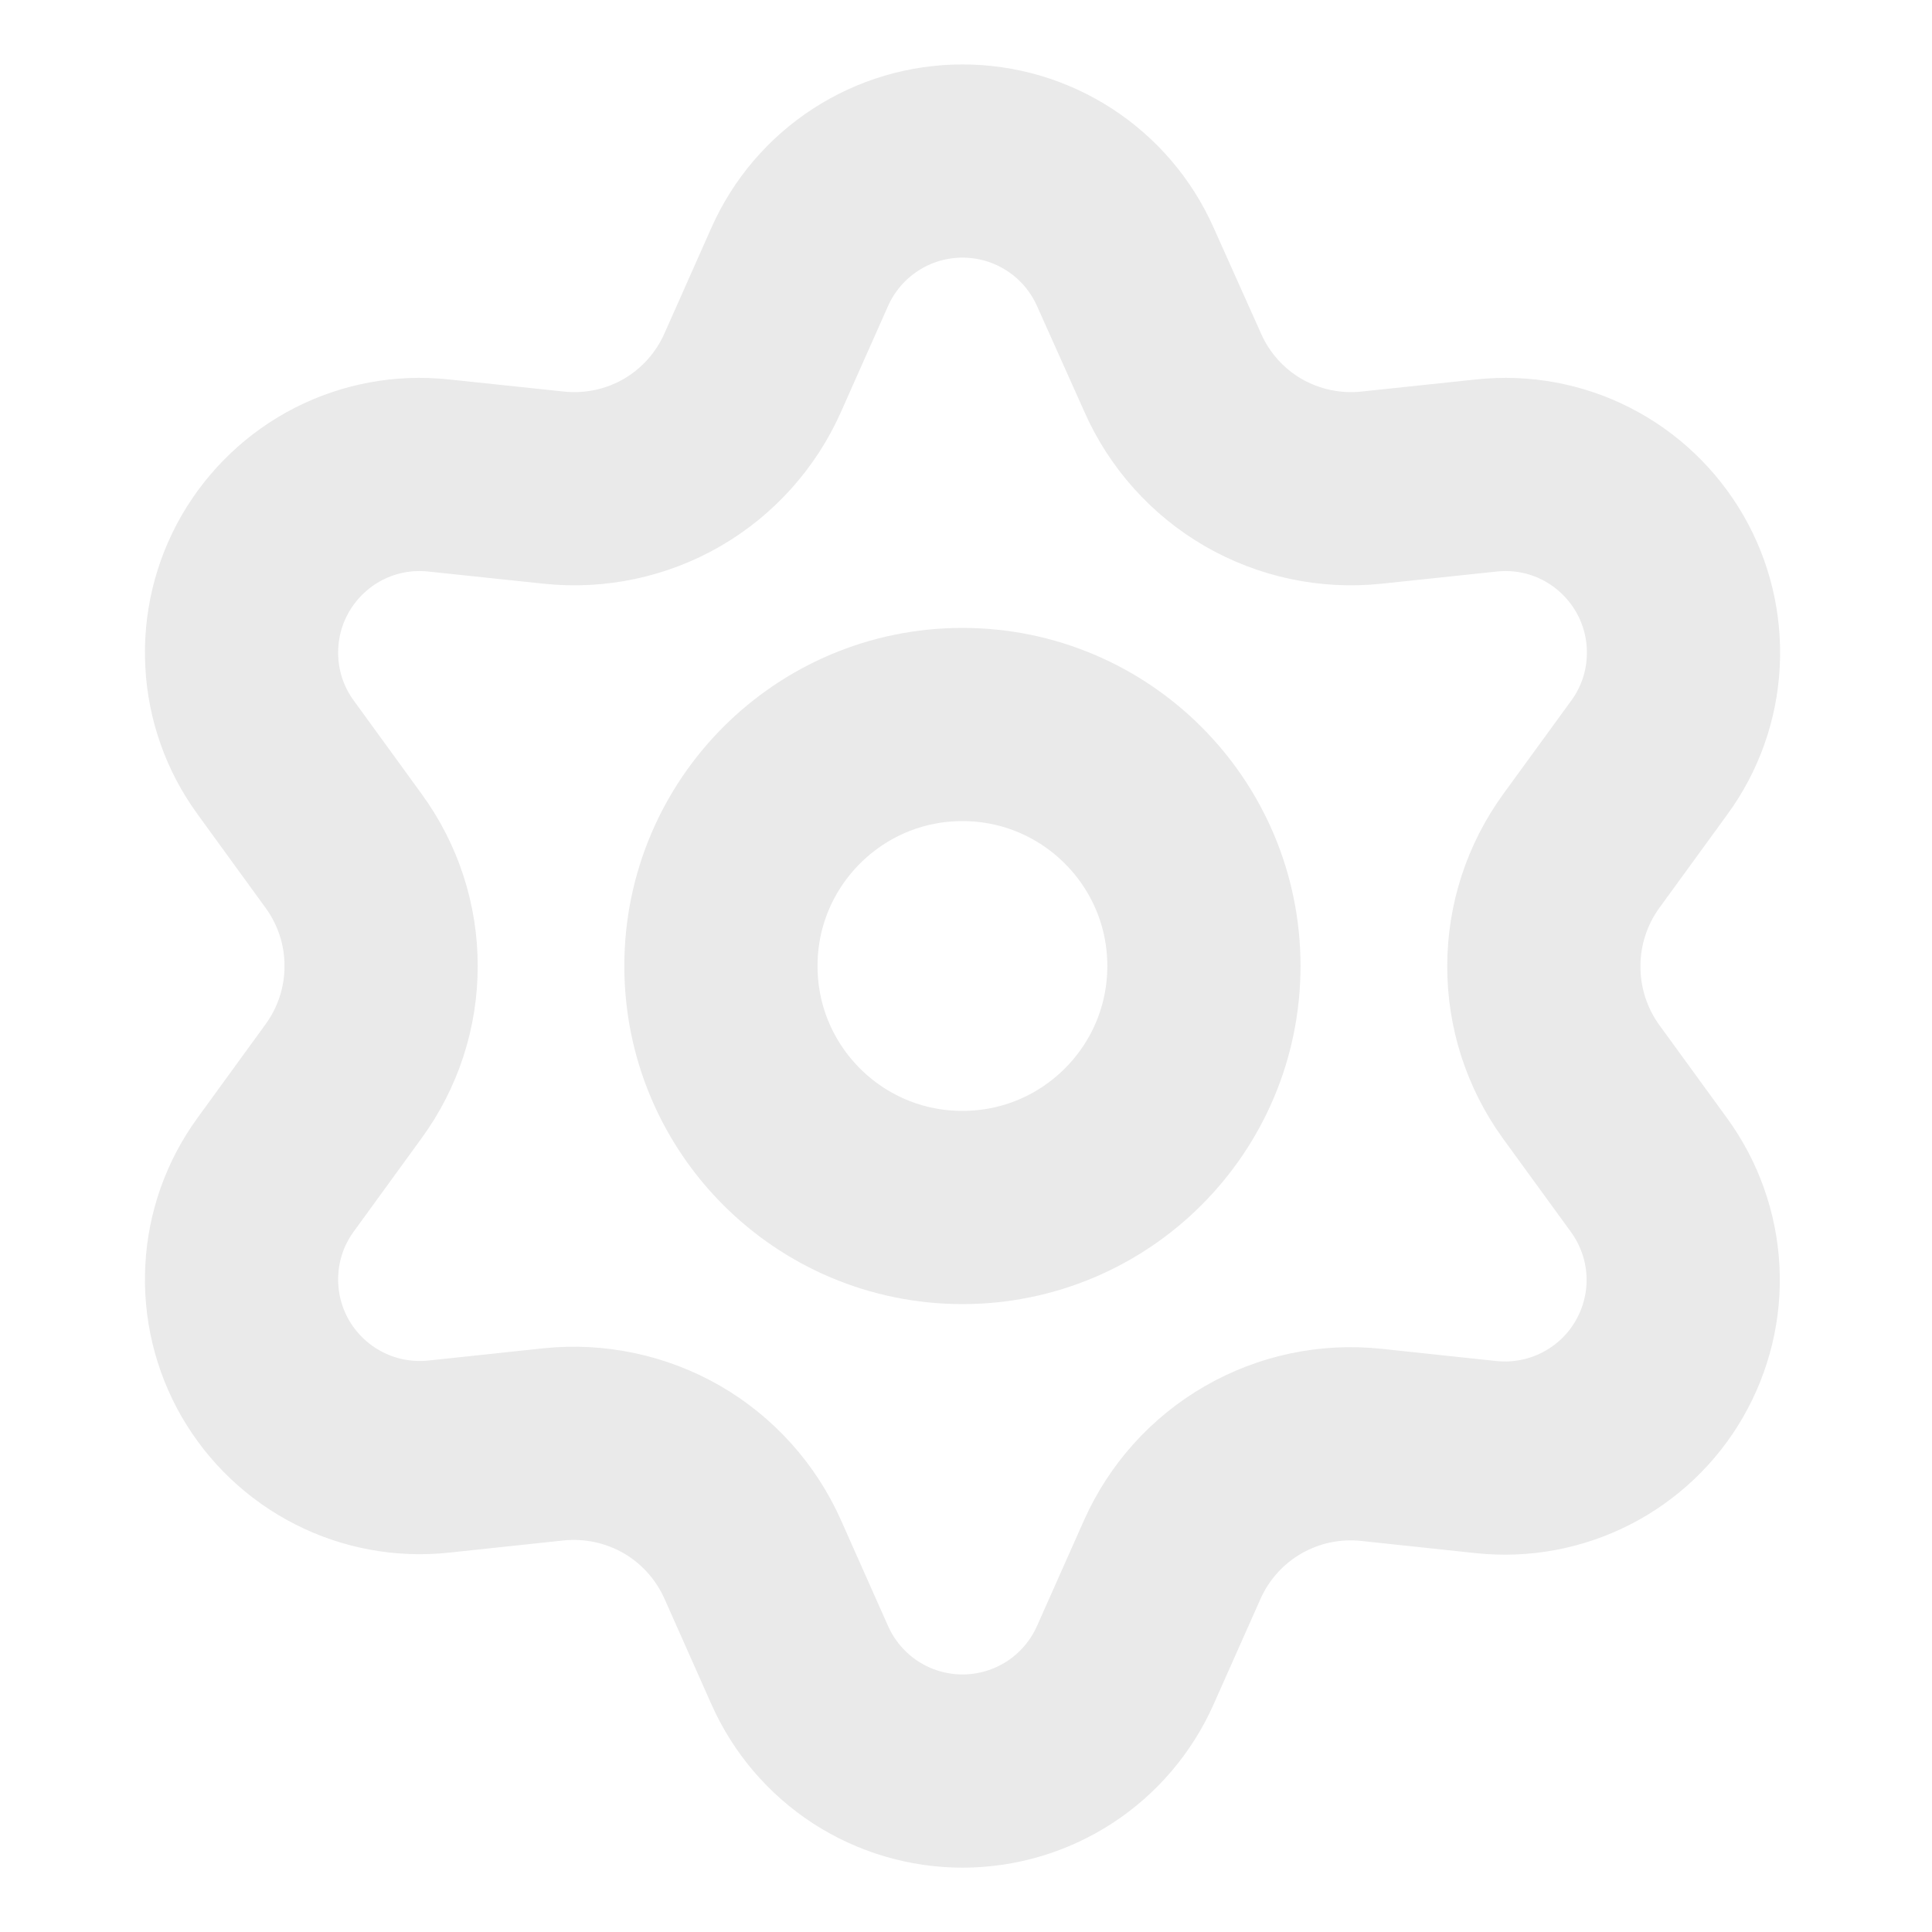 <svg width="20" height="20" viewBox="0 0 20 20" fill="none" xmlns="http://www.w3.org/2000/svg">
<path d="M7.792 16.143L8.279 17.238C8.424 17.564 8.66 17.841 8.959 18.036C9.258 18.23 9.607 18.334 9.964 18.334C10.321 18.334 10.67 18.23 10.969 18.036C11.268 17.841 11.504 17.564 11.649 17.238L12.136 16.143C12.31 15.754 12.601 15.43 12.97 15.217C13.34 15.003 13.769 14.912 14.194 14.957L15.386 15.084C15.741 15.121 16.099 15.055 16.417 14.893C16.735 14.731 16.999 14.481 17.177 14.172C17.355 13.863 17.441 13.509 17.422 13.153C17.403 12.797 17.281 12.454 17.071 12.165L16.366 11.196C16.115 10.848 15.98 10.429 15.982 10C15.982 9.572 16.118 9.156 16.369 8.81L17.075 7.84C17.285 7.552 17.407 7.209 17.425 6.853C17.444 6.496 17.359 6.142 17.181 5.834C17.002 5.525 16.738 5.274 16.421 5.112C16.103 4.95 15.745 4.884 15.39 4.922L14.198 5.048C13.773 5.093 13.344 5.002 12.973 4.788C12.604 4.574 12.312 4.248 12.14 3.858L11.649 2.762C11.504 2.436 11.268 2.159 10.969 1.965C10.67 1.77 10.321 1.667 9.964 1.667C9.607 1.667 9.258 1.77 8.959 1.965C8.66 2.159 8.424 2.436 8.279 2.762L7.792 3.858C7.619 4.248 7.327 4.574 6.958 4.788C6.588 5.002 6.159 5.093 5.733 5.048L4.538 4.922C4.183 4.884 3.825 4.95 3.507 5.112C3.19 5.274 2.926 5.525 2.747 5.834C2.569 6.142 2.484 6.496 2.503 6.853C2.521 7.209 2.643 7.552 2.853 7.84L3.558 8.81C3.81 9.156 3.946 9.572 3.945 10C3.946 10.428 3.81 10.845 3.558 11.191L2.853 12.161C2.643 12.449 2.521 12.792 2.503 13.148C2.484 13.504 2.569 13.858 2.747 14.167C2.926 14.476 3.19 14.726 3.508 14.888C3.825 15.05 4.183 15.116 4.538 15.079L5.73 14.952C6.155 14.908 6.584 14.999 6.955 15.212C7.325 15.426 7.618 15.752 7.792 16.143Z" stroke="#E2E2E2" stroke-opacity="0.75" stroke-width="2" stroke-linecap="round" stroke-linejoin="round"/>
<path d="M9.963 12.5C11.343 12.5 12.463 11.381 12.463 10C12.463 8.62 11.343 7.5 9.963 7.5C8.582 7.5 7.463 8.62 7.463 10C7.463 11.381 8.582 12.5 9.963 12.5Z" stroke="#E2E2E2" stroke-opacity="0.75" stroke-width="2" stroke-linecap="round" stroke-linejoin="round"/>
</svg>
